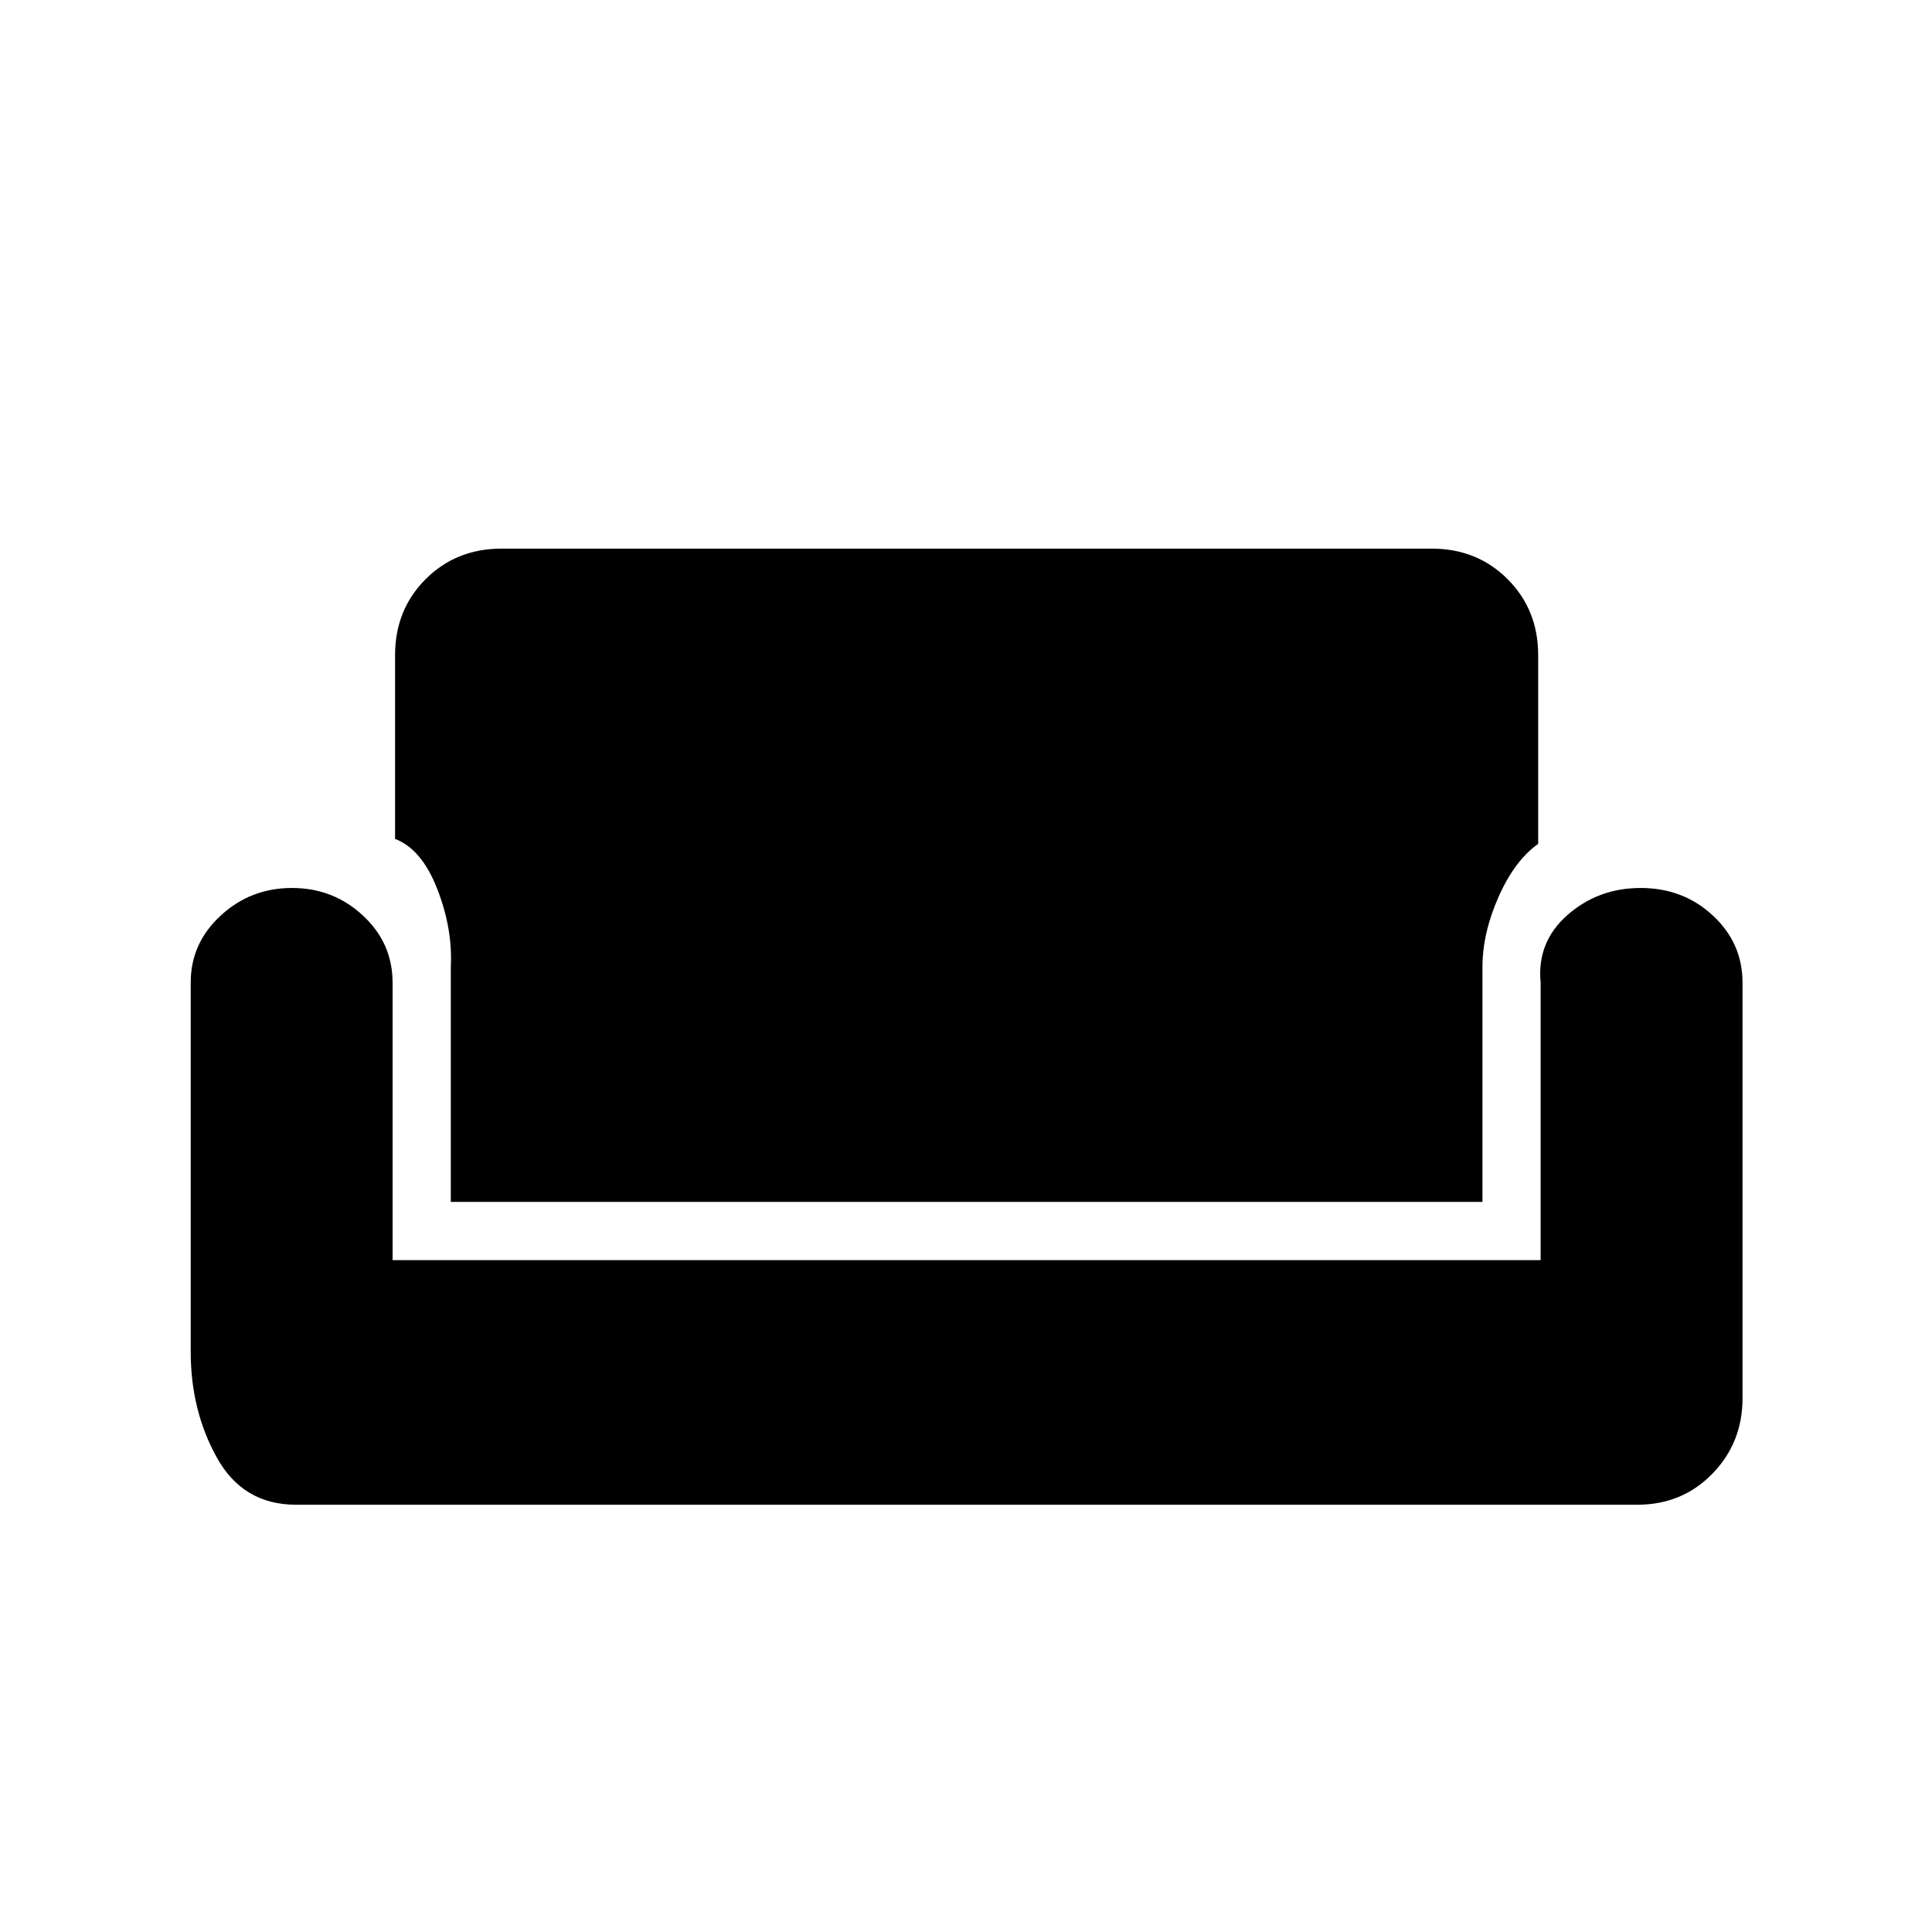 <svg xmlns="http://www.w3.org/2000/svg" height="20" viewBox="0 -960 960 960" width="20"><path d="M147.08-212.31q-26.31 0-39.31-23.39-13-23.38-13-52.53v-183.63q0-19.45 14.88-33.18t35.42-13.73q20.54 0 35.27 13.69 14.74 13.68 14.74 33.39v137.84h570.46V-471.6q-2-20.25 13.3-33.71 15.29-13.46 36.42-13.46 21.12 0 35.85 13.69 14.74 13.68 14.74 33.39v206.46q0 22.15-15 37.53-15 15.39-37.31 15.39H147.08ZM224-362.77v-116.77q1-18.88-6.73-38.73-7.73-19.85-20.96-24.88v-91.31q0-22.57 15.18-37.75t37.74-15.18h462.15q22.57 0 37.75 15.18t15.18 37.75v93.77q-11.69 8.27-19.69 26.34-8 18.08-8 34.97v116.61H224Z"/></svg>